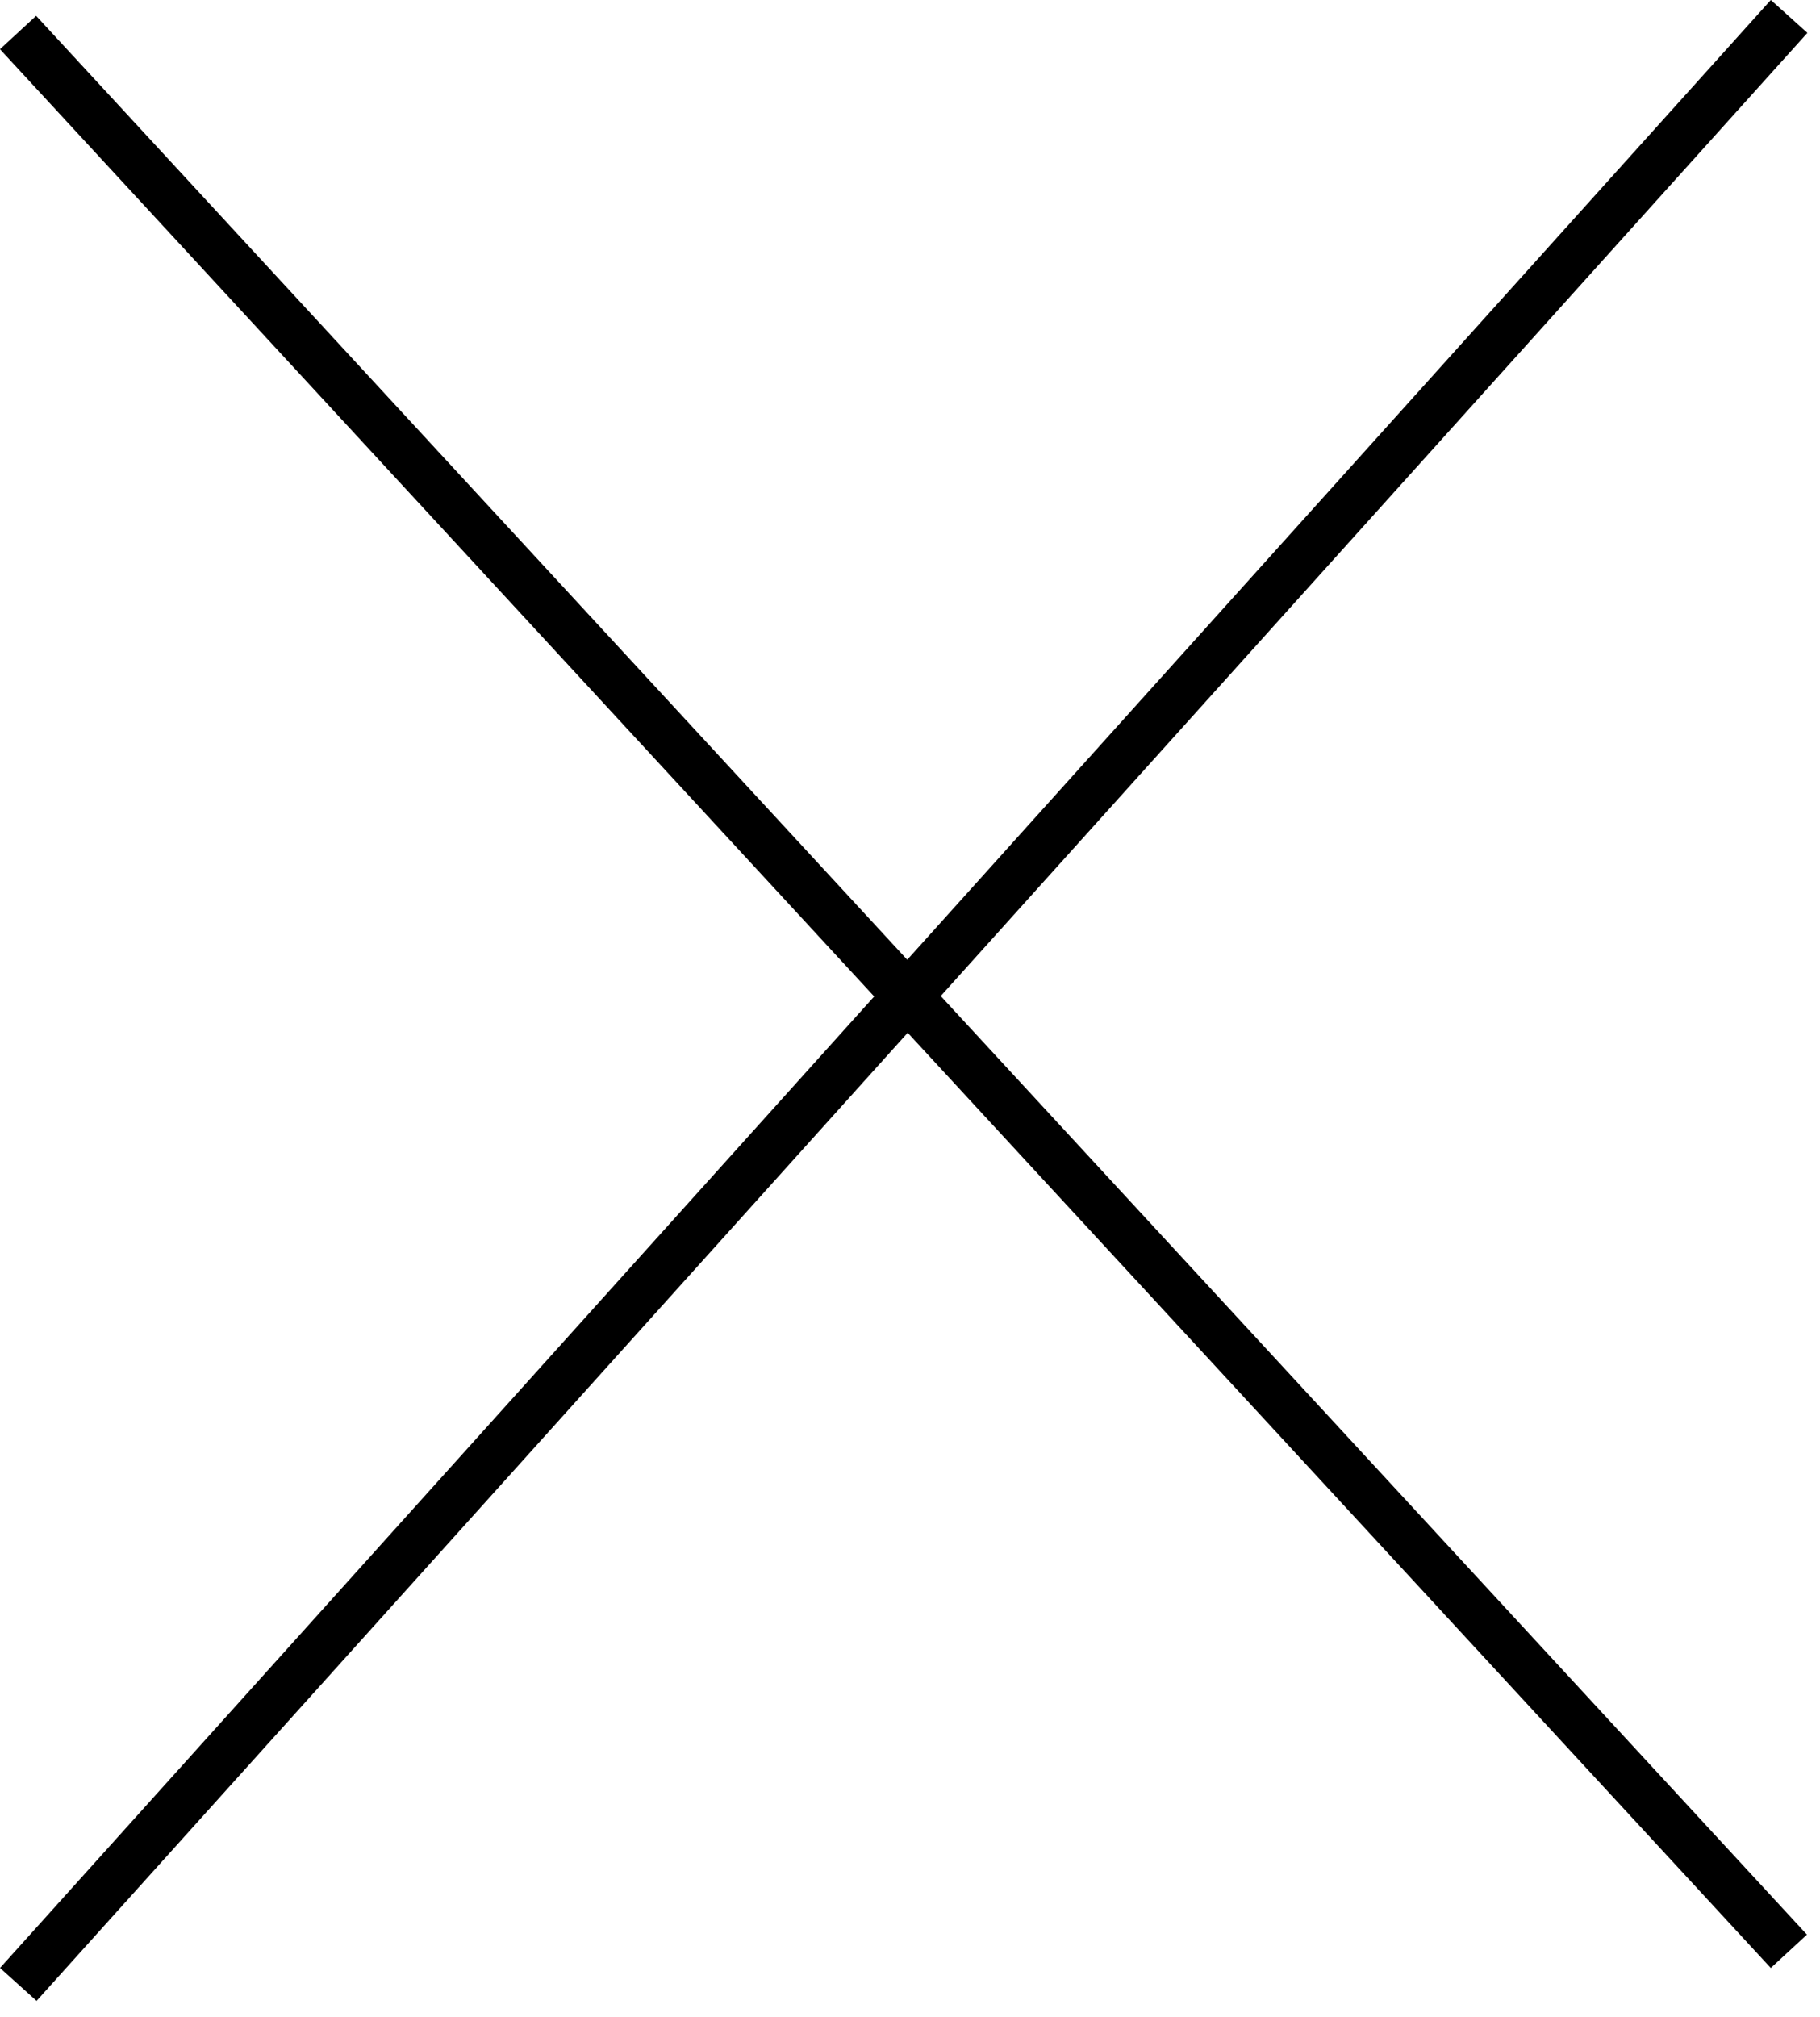<svg
    width="37px"
    height="41px"
    viewBox="0 0 37 41"
    fill="none"
    xmlns="http://www.w3.org/2000/svg"
>
    <line
        x1="36.372"
        y1="0.334"
        x2="0.372"
        y2="40.334"
        stroke="black"
    />
    <line
        x1="0.367"
        y1="0.661"
        x2="36.367"
        y2="39.661"
        stroke="black"
    />
</svg>
